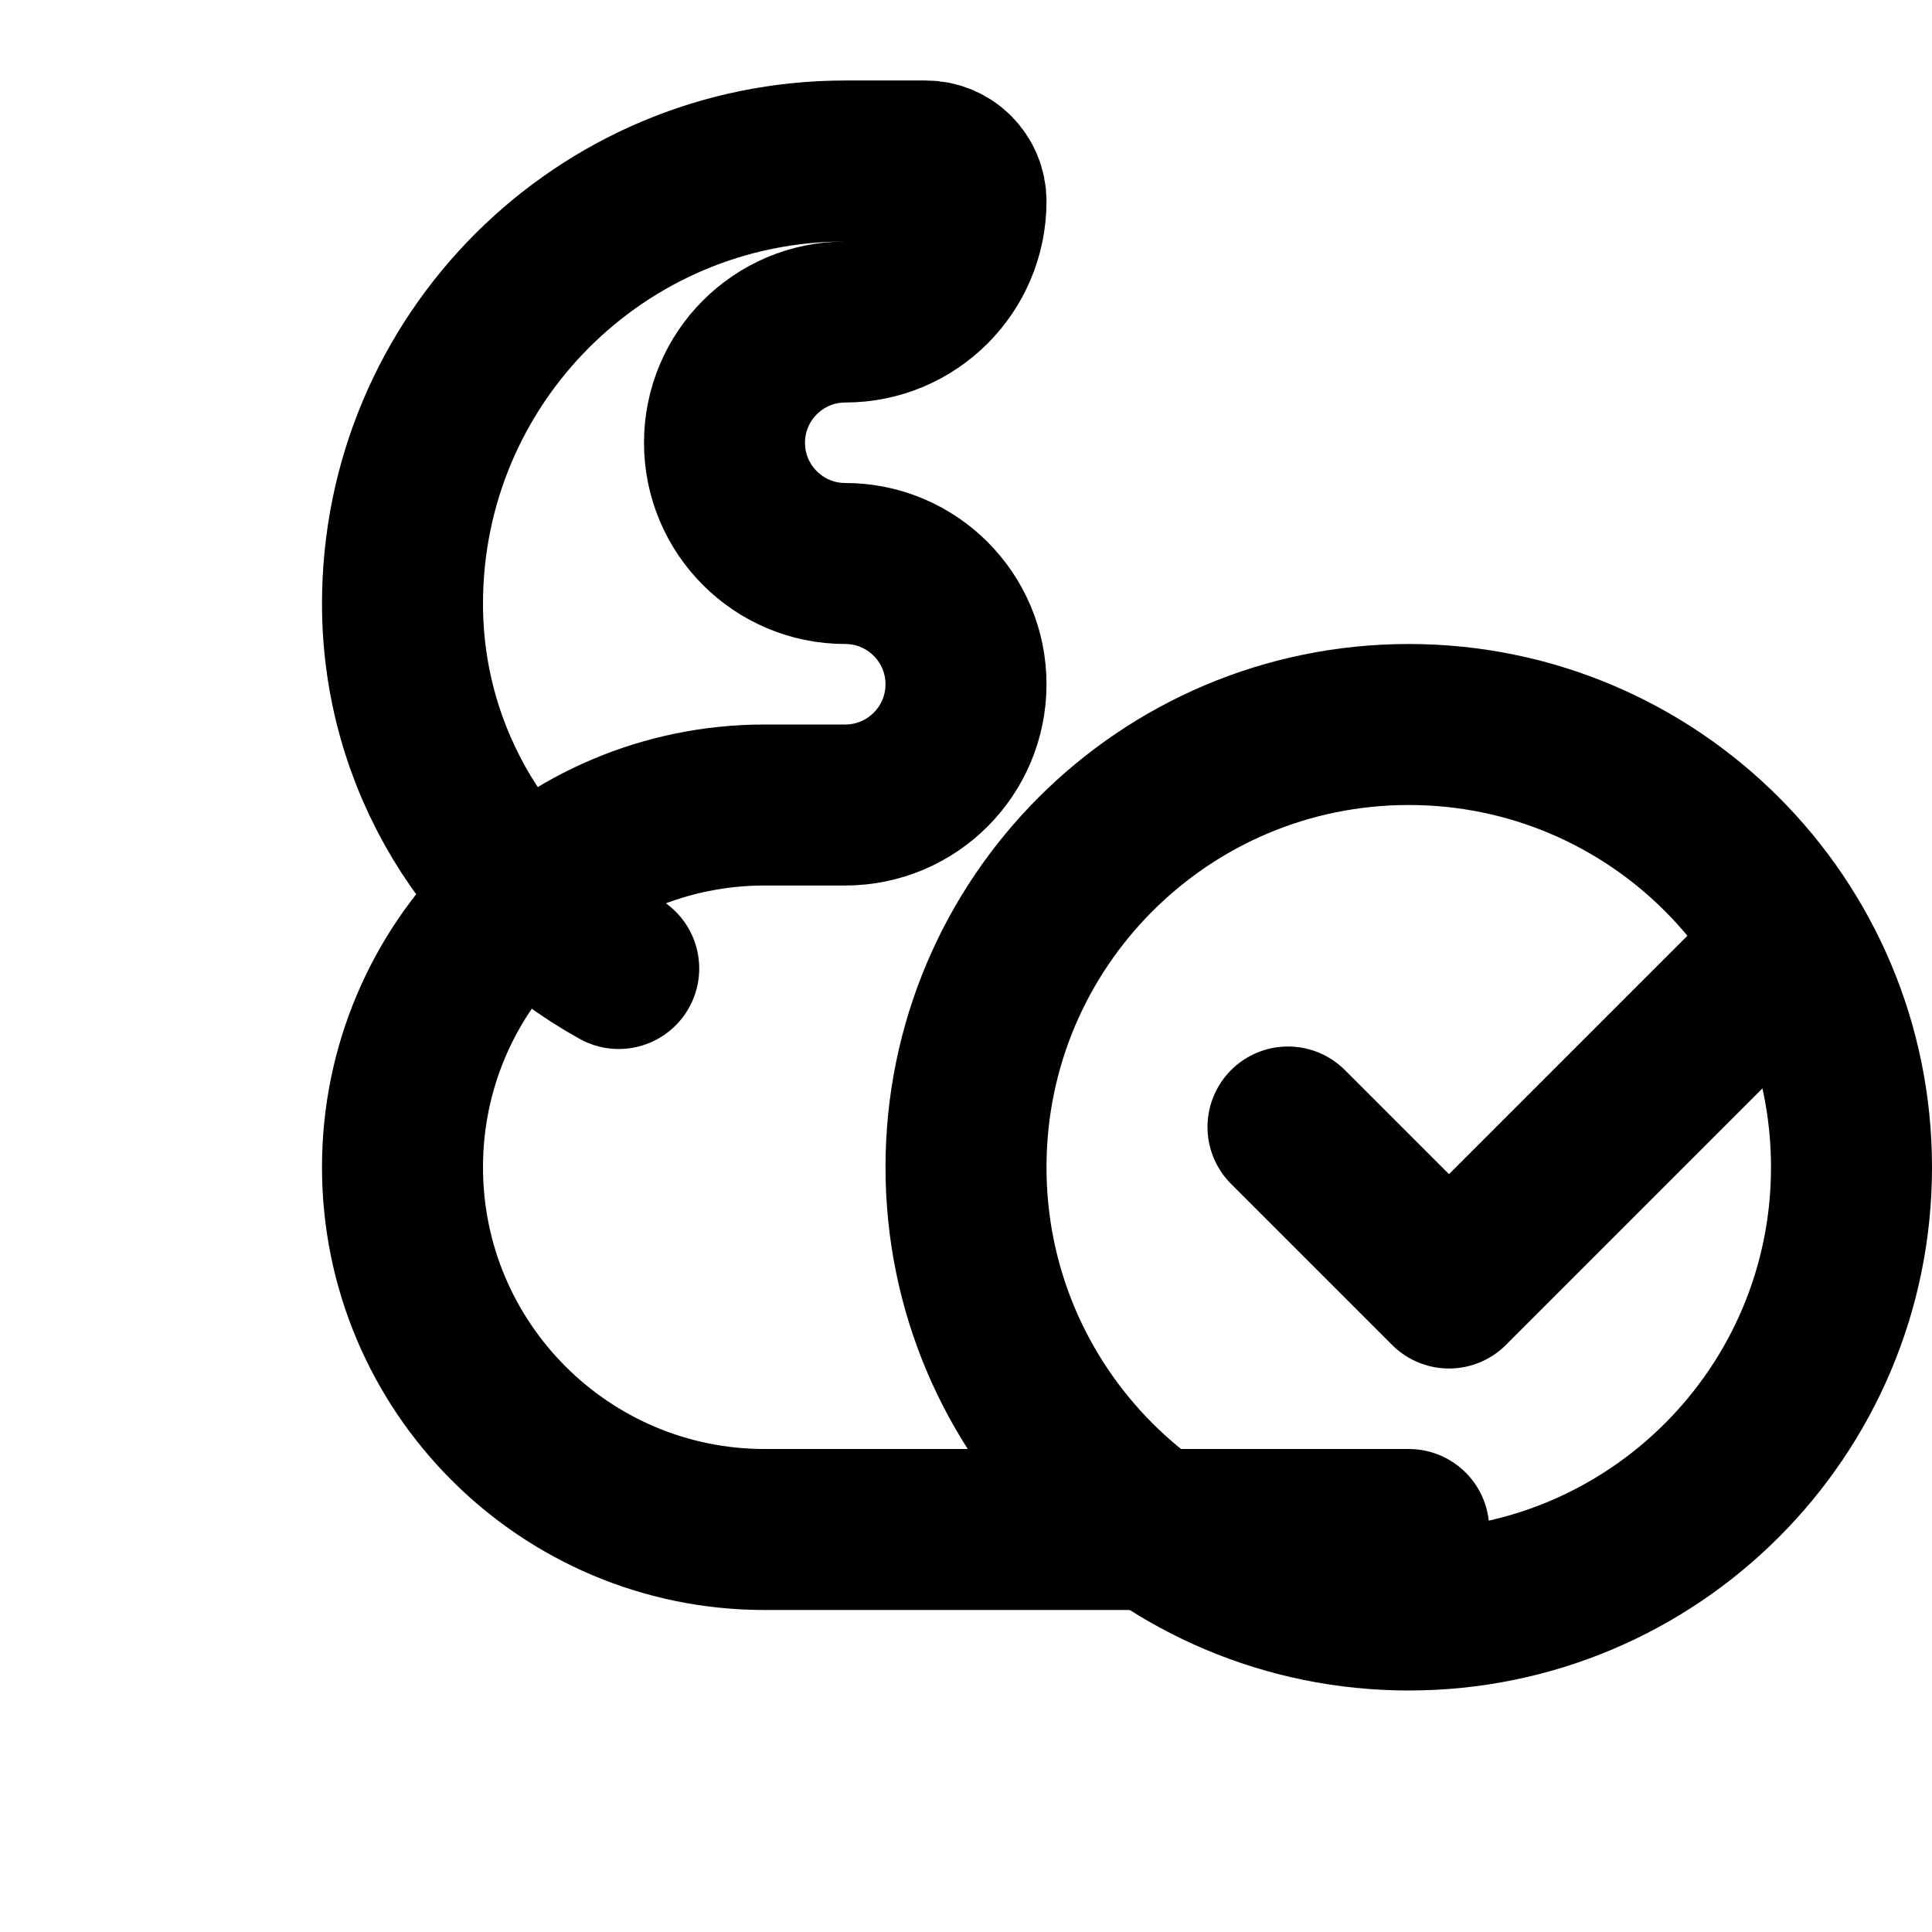 <svg xmlns="http://www.w3.org/2000/svg" viewBox="0 0 24 24" fill="none" stroke="currentColor" stroke-width="2" stroke-linecap="round" stroke-linejoin="round">
  <path d="M17.5 19H9.5C7.015 19 5 16.985 5 14.5C5 12.015 7.015 10 9.5 10H10.5C11.328 10 12 9.328 12 8.5C12 7.672 11.328 7 10.5 7C9.672 7 9 6.328 9 5.5C9 4.672 9.672 4 10.5 4C11.328 4 12 3.328 12 2.5C12 2.224 11.776 2 11.5 2H10.5C7.462 2 5 4.462 5 7.5C5 9.433 6.067 11.134 7.686 12.031"/>
  <path d="M16 14L18 16L22 12"/>
  <path d="M19.5 22C16.462 22 14 19.538 14 16.5C14 13.462 16.462 11 19.5 11C22.538 11 25 13.462 25 16.5C25 19.538 22.538 22 19.5 22Z" transform="translate(-2 -2)"/>
</svg>
